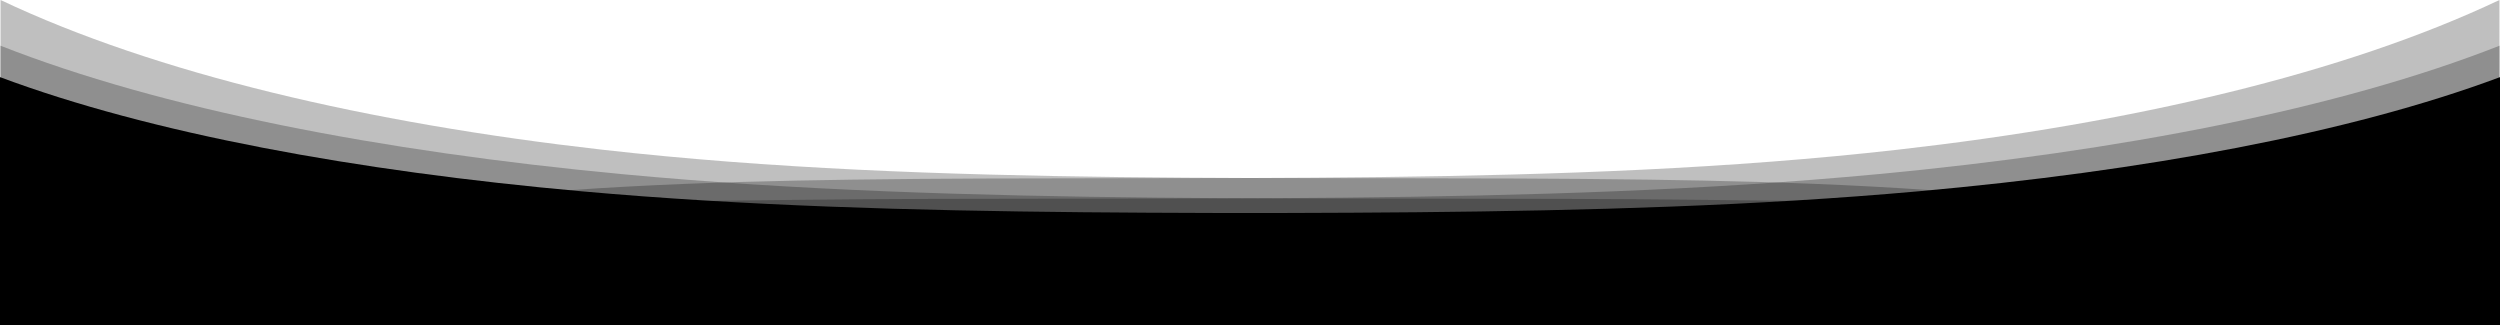<svg xmlns="http://www.w3.org/2000/svg" width="1920.28" height="250" viewBox="0 0 1920.28 250"><g transform="translate(0 280)"><path d="M1442.534,98.682c-265.574,25.019-554.112,16.544-830.8,19.755-161.831,1.884-362.453,1.861-495.05,35.506C64.243,167.249,26.643,191.243,0,214.582H1920V0C1796.678,48.528,1628.16,81.19,1442.534,98.682Z" transform="translate(0 -244.927)" opacity="0.25"/><path d="M1395.845,114.97c-256.979,29.149-536.178,19.275-803.914,23.016C373.225,141.052,90.775,154.256,0,250H1857.857V0C1738.527,56.537,1575.463,94.591,1395.845,114.97Z" transform="translate(62 -280)" opacity="0.25"/><path d="M1456.051,130.829c-248.646,22.25-518.7,14.71-777.773,17.567-211.506,2.334-484.752,12.391-572.558,85.468H1903V43.1C1787.56,86.24,1629.855,115.261,1456.051,130.829Z" transform="translate(17.28 -263.864)"/><path d="M477.466,98.682c265.574,25.019,554.112,16.544,830.8,19.755,161.831,1.884,362.453,1.861,495.05,35.506,52.438,13.306,90.038,37.3,116.681,60.639H0V0C123.322,48.528,291.84,81.19,477.466,98.682Z" transform="translate(0.28 -244.927)" opacity="0.25"/><path d="M462.012,114.97c256.979,29.149,536.178,19.275,803.913,23.016,218.707,3.066,501.157,16.27,591.932,112.014H0V0C119.33,56.537,282.394,94.591,462.012,114.97Z" transform="translate(0.423 -280)" opacity="0.25"/><path d="M552.668,130.829c248.646,22.25,518.7,14.71,777.773,17.567,211.506,2.334,484.752,12.391,572.558,85.468H105.72V43.1C221.16,86.24,378.865,115.261,552.668,130.829Z" transform="translate(-105.72 -263.864)"/></g></svg>